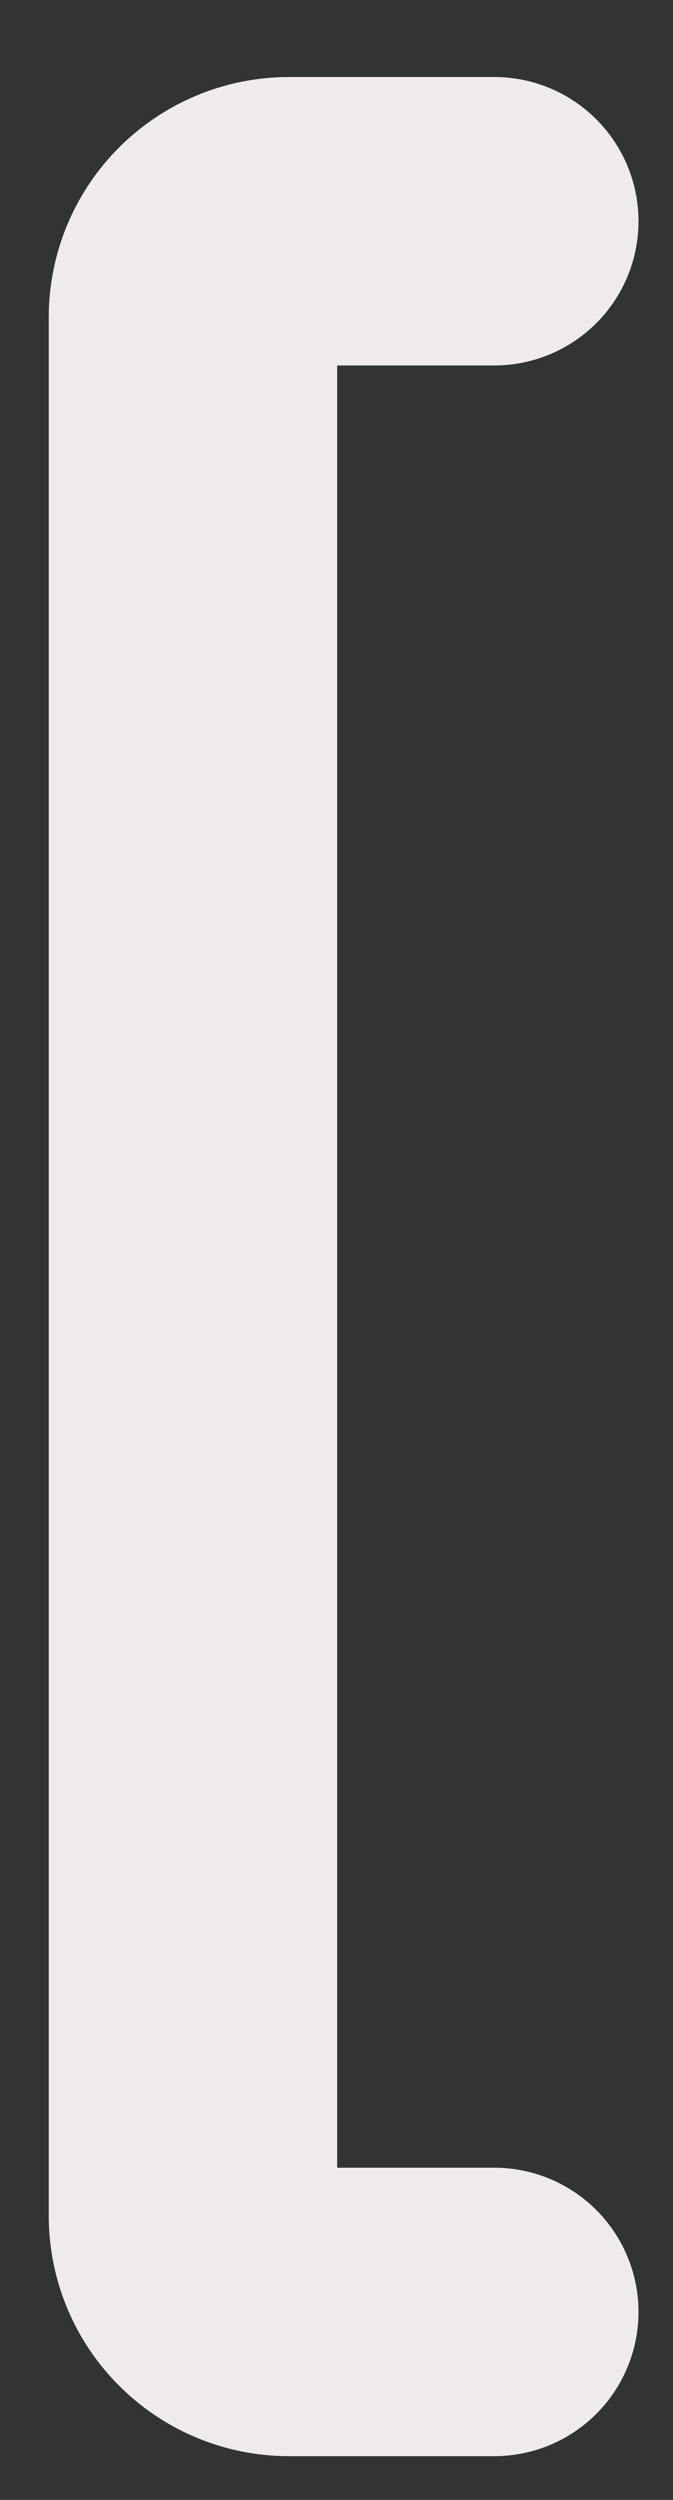 <svg width="7" height="26" viewBox="0 0 7 26" fill="none" xmlns="http://www.w3.org/2000/svg">
<rect x="0" y="0" width="7" height="26" fill="#333333" stroke="none"/>
<path d="M5.141 2.301L3.007 2.301C2.455 2.301 2.007 2.748 2.007 3.301L2.007 23.045C2.007 23.597 2.455 24.045 3.007 24.045L5.141 24.045" stroke="#F0EBEB" stroke-width="3" stroke-linecap="round"/>
</svg>

